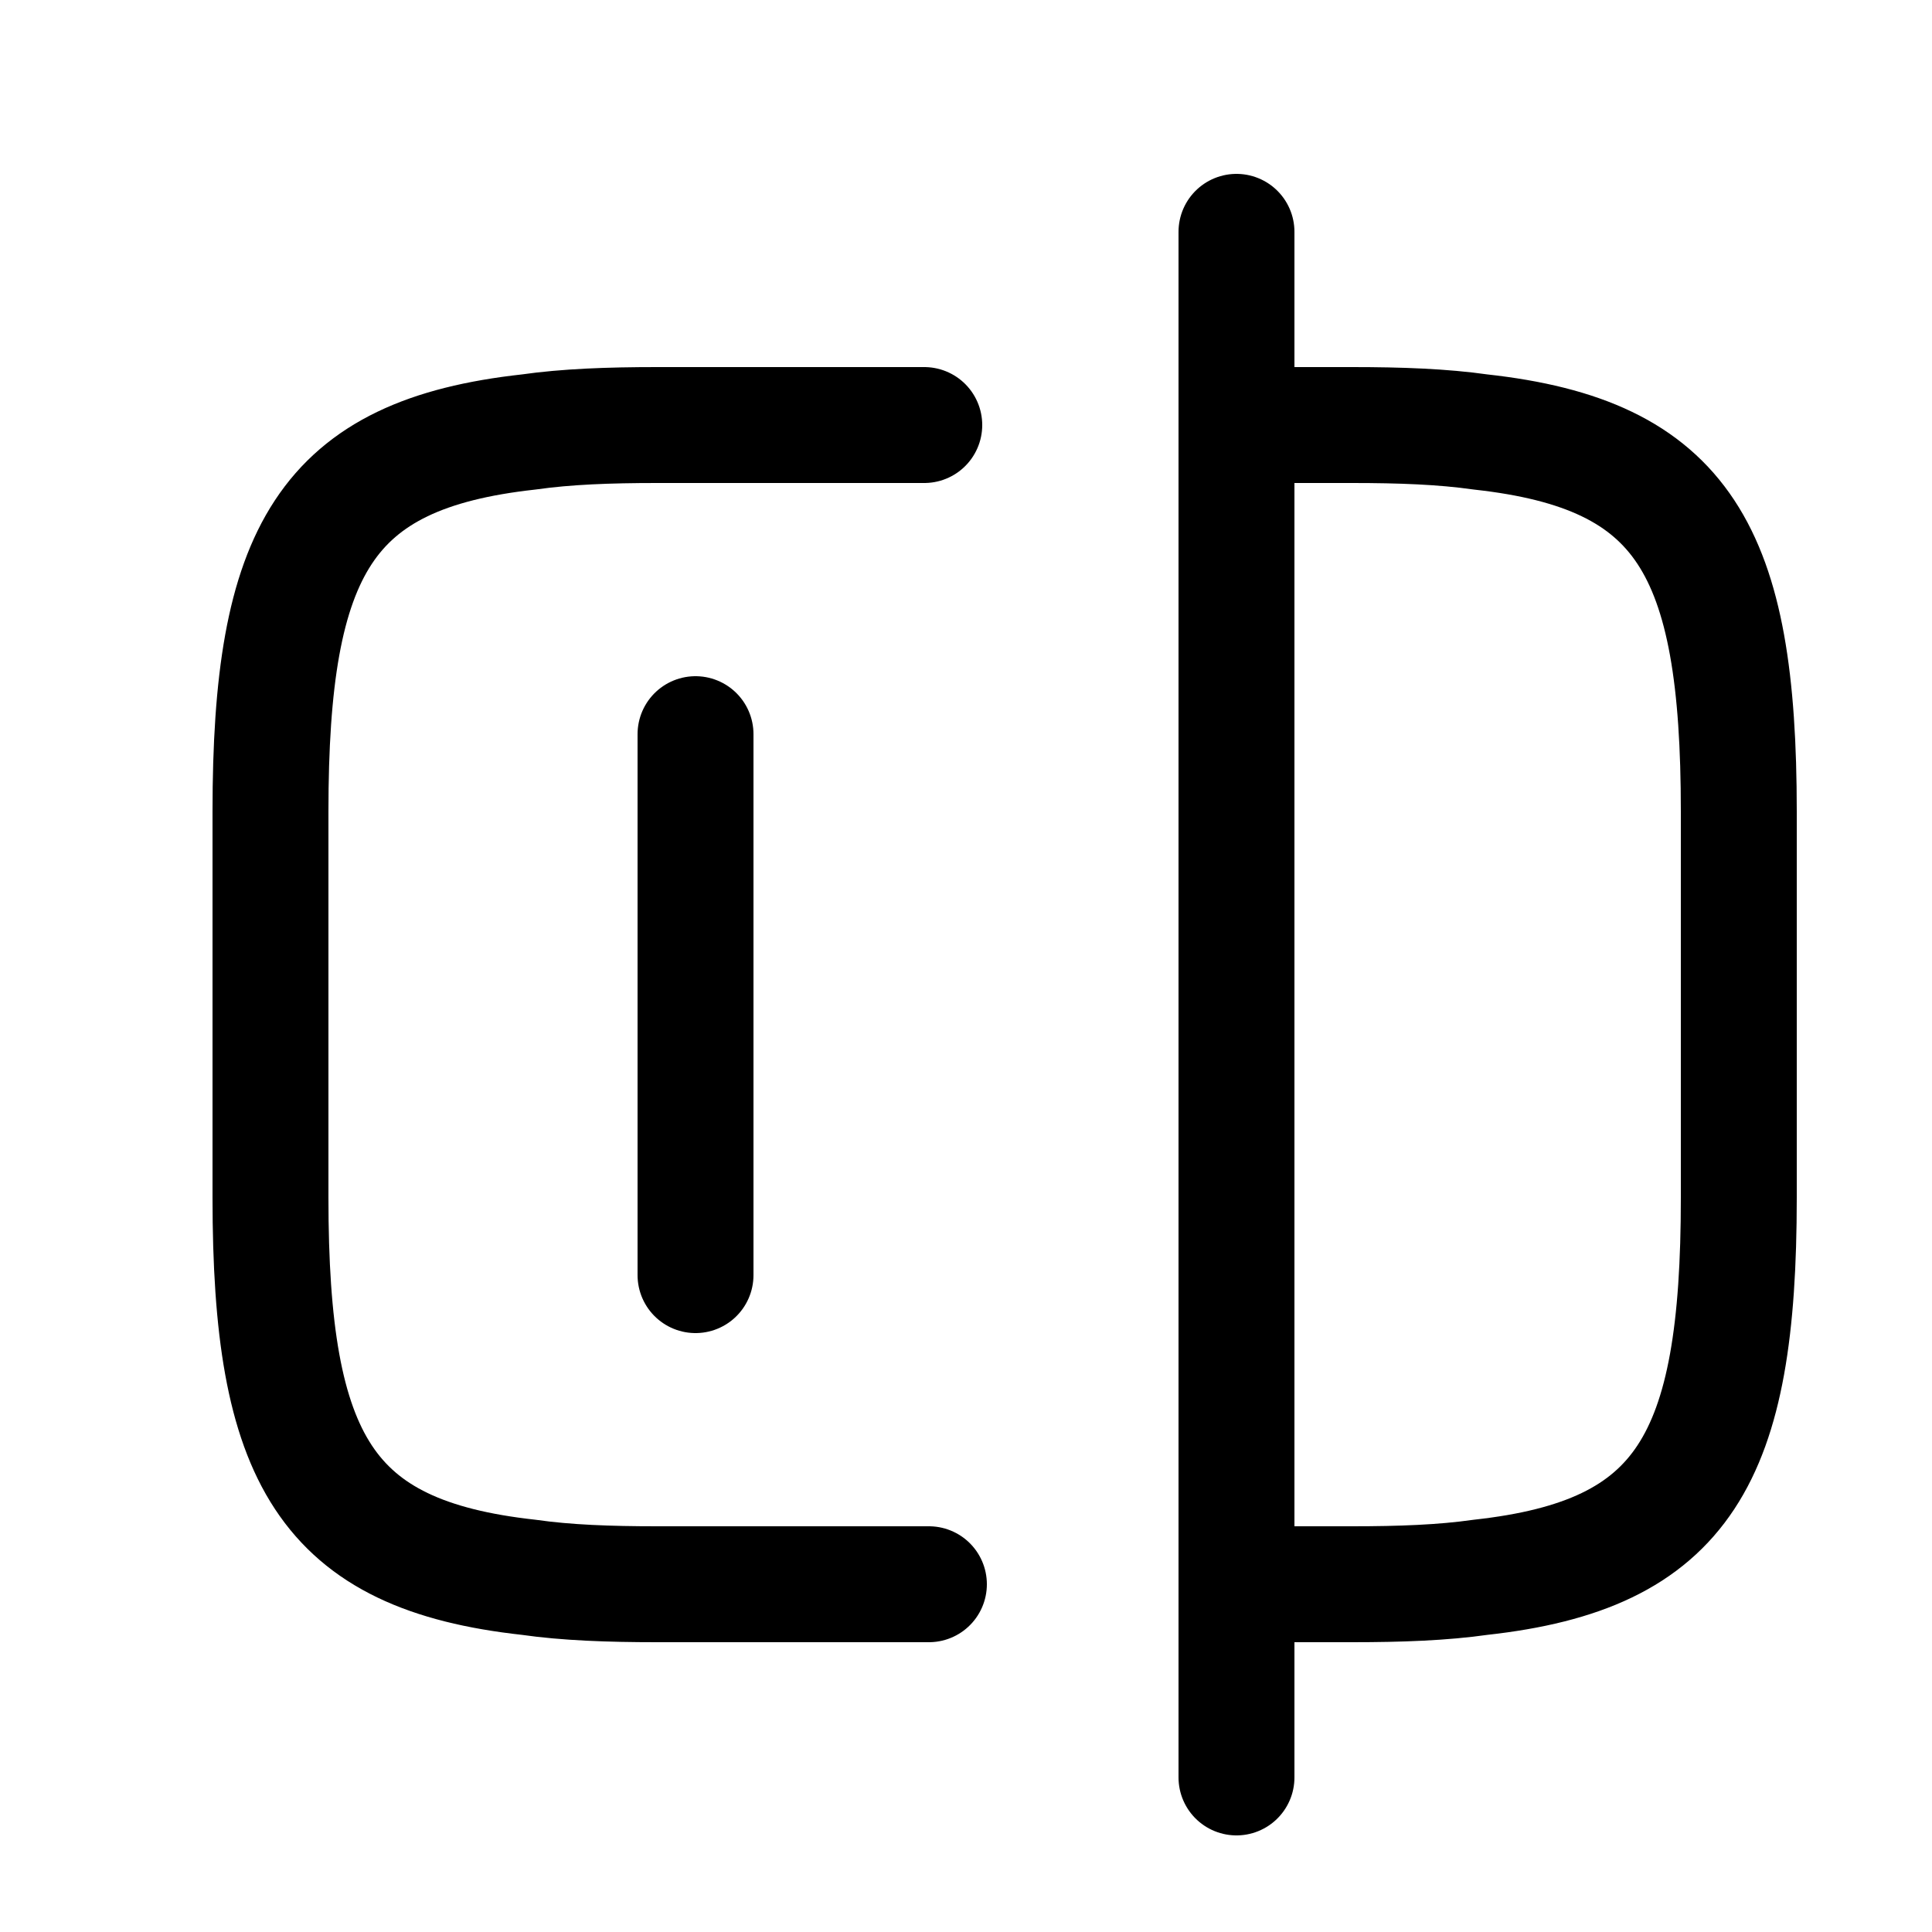 <svg width="25" height="25" viewBox="0 0 25 25" fill="none" xmlns="http://www.w3.org/2000/svg">
<path d="M12.02 20.5H8.5C7.88 20.5 7.33 20.48 6.84 20.41C4.21 20.12 3.5 18.88 3.5 15.5V10.5C3.5 7.12 4.21 5.88 6.84 5.59C7.33 5.52 7.88 5.5 8.5 5.5H11.96" stroke="black" stroke-width="1.5" stroke-linecap="round" stroke-linejoin="round"/>
<path d="M16.02 5.5H17.5C18.119 5.5 18.669 5.52 19.16 5.59C21.79 5.88 22.5 7.12 22.5 10.5V15.5C22.5 18.88 21.79 20.12 19.16 20.41C18.669 20.48 18.119 20.5 17.5 20.5H16.02" stroke="black" stroke-width="1.5" stroke-linecap="round" stroke-linejoin="round"/>
<path d="M16 3V23" stroke="black" stroke-width="1.5" stroke-linecap="round" stroke-linejoin="round"/>
<path d="M9 9.5V16.5" stroke="black" stroke-width="1.5" stroke-linecap="round" stroke-linejoin="round"/>
</svg>
